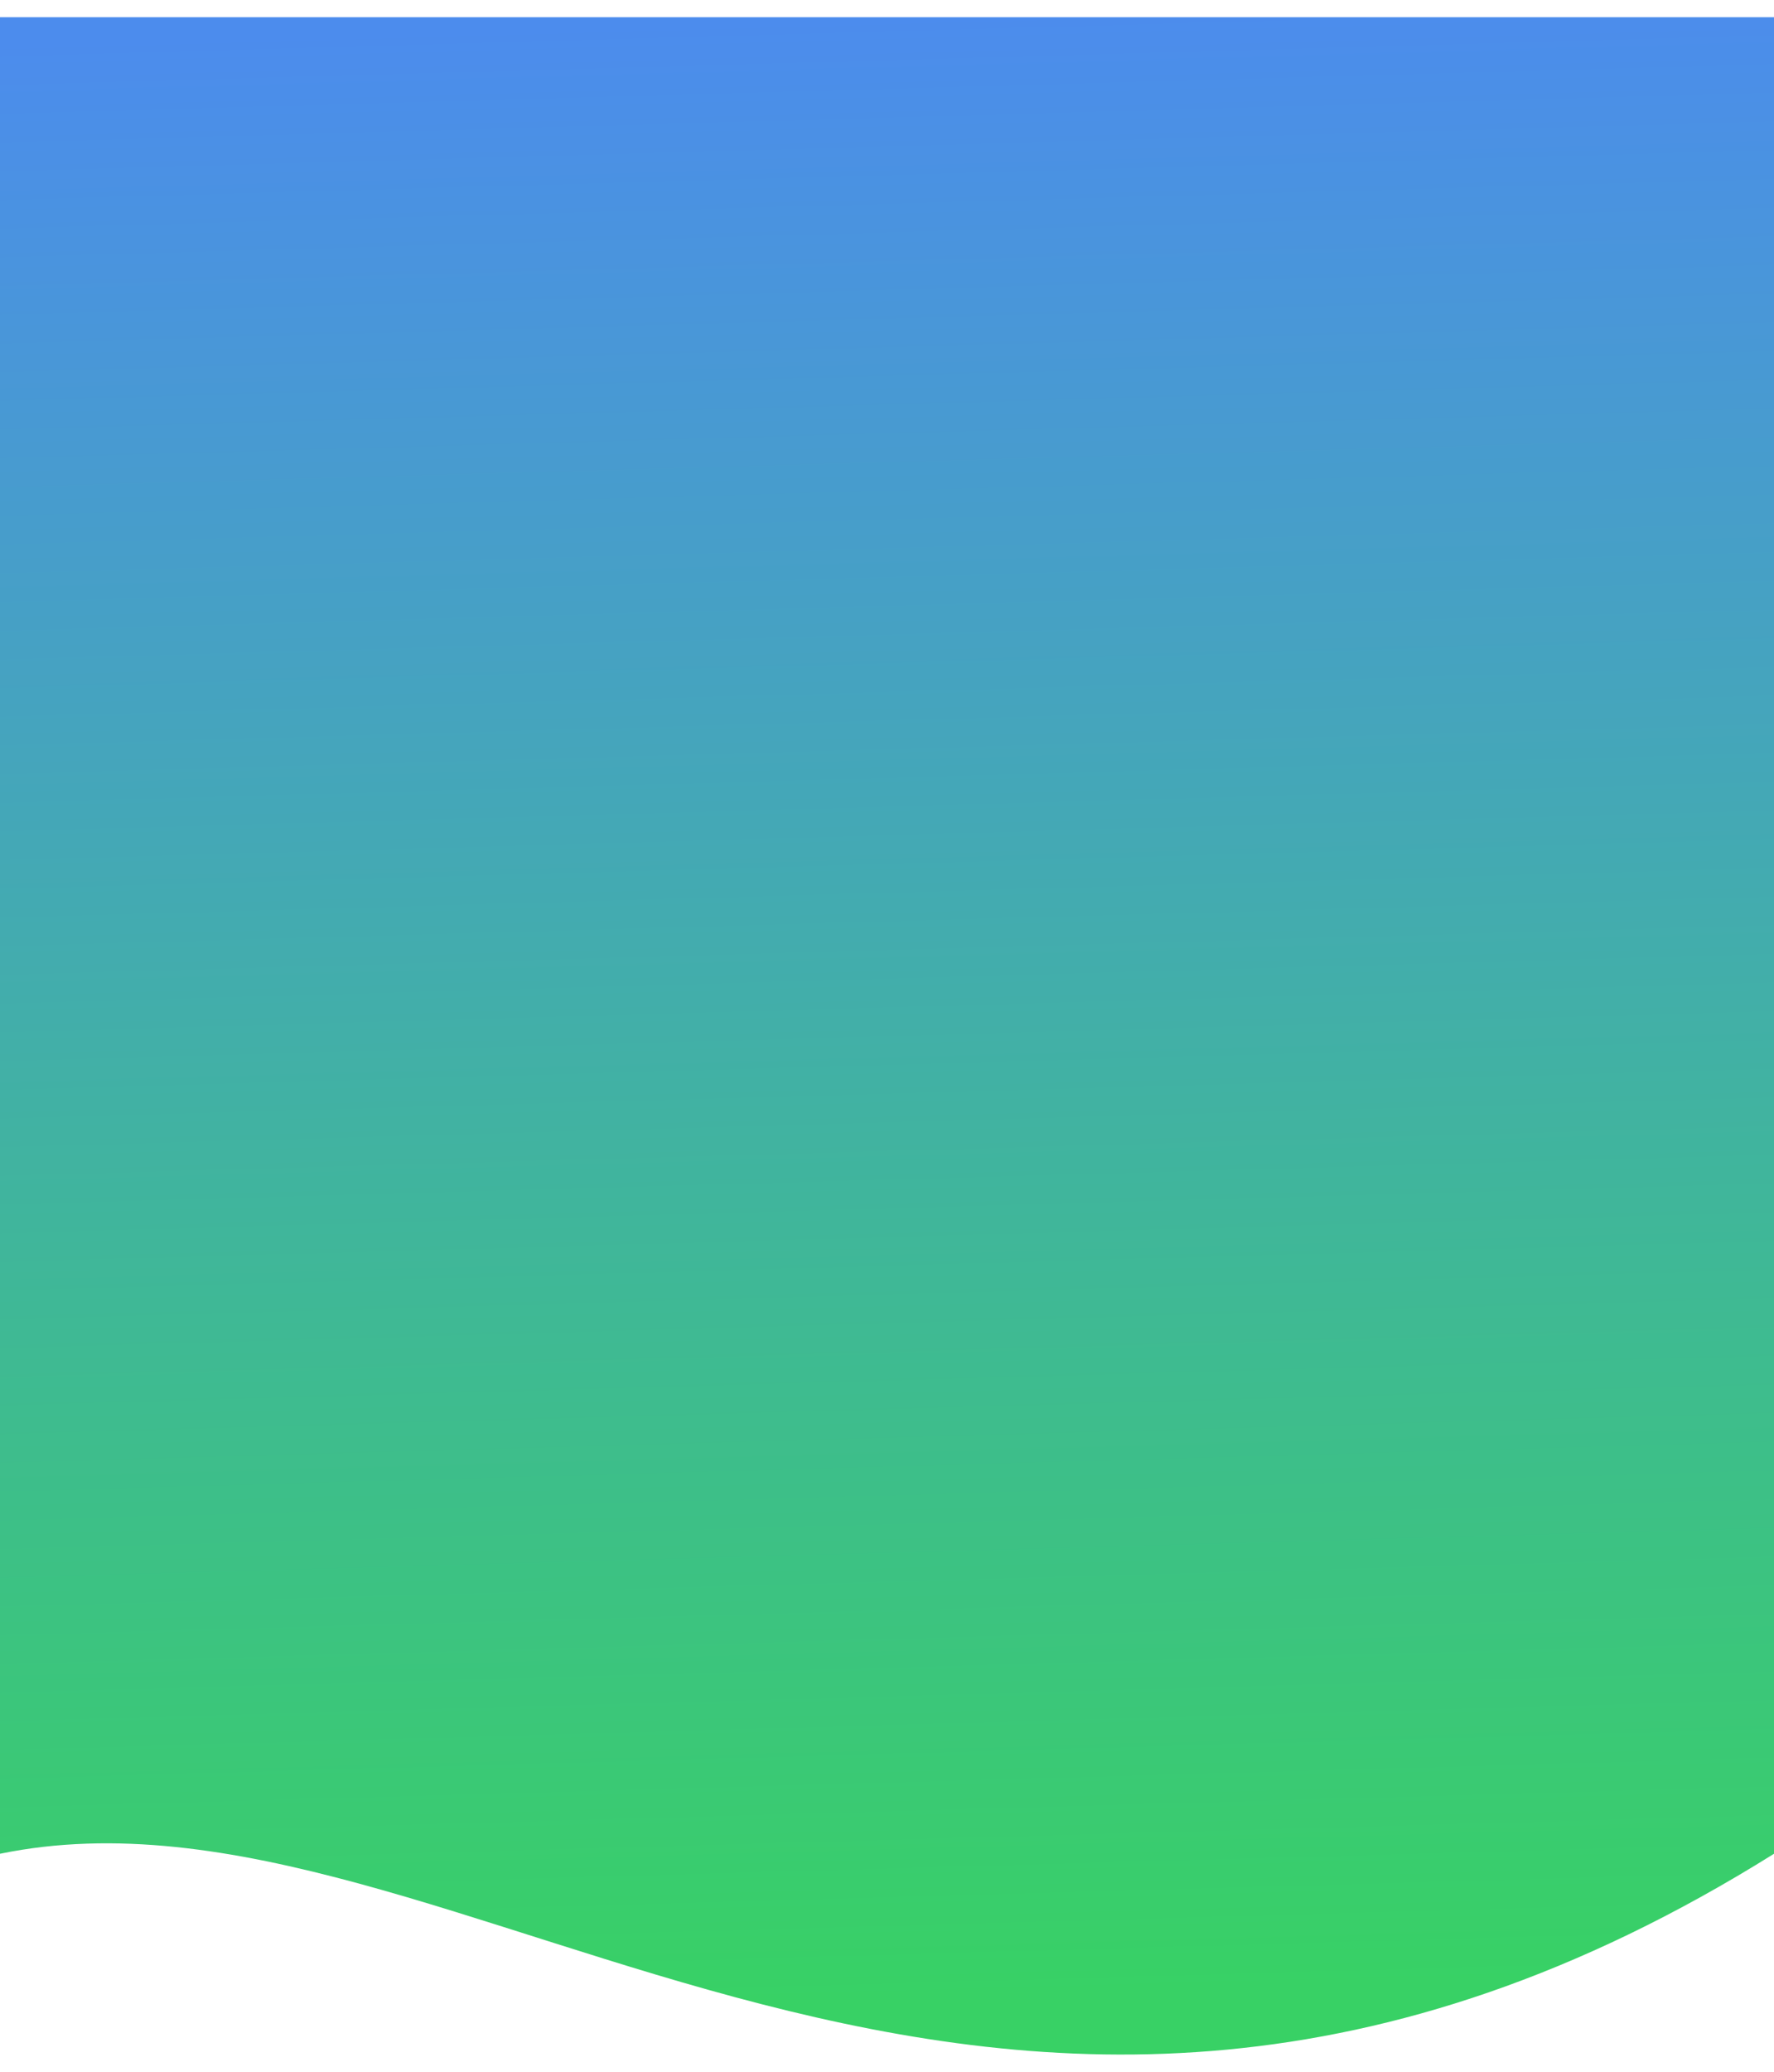 <svg width="412" height="481" viewBox="0 0 412 481" fill="none" xmlns="http://www.w3.org/2000/svg">
<g filter="url(#filter0_d_2611_46601)">
<path d="M0 0H412V426.384C228 541.475 106.5 404.462 0 426.384V0Z" fill="url(#paint0_linear_2611_46601)"/>
</g>
<defs>
<filter id="filter0_d_2611_46601" x="-4" y="0" width="420" height="481" filterUnits="userSpaceOnUse" color-interpolation-filters="sRGB">
<feFlood flood-opacity="0" result="BackgroundImageFix"/>
<feColorMatrix in="SourceAlpha" type="matrix" values="0 0 0 0 0 0 0 0 0 0 0 0 0 0 0 0 0 0 127 0" result="hardAlpha"/>
<feOffset dy="4"/>
<feGaussianBlur stdDeviation="2"/>
<feComposite in2="hardAlpha" operator="out"/>
<feColorMatrix type="matrix" values="0 0 0 0 0 0 0 0 0 0 0 0 0 0 0 0 0 0 0.25 0"/>
<feBlend mode="normal" in2="BackgroundImageFix" result="effect1_dropShadow_2611_46601"/>
<feBlend mode="normal" in="SourceGraphic" in2="effect1_dropShadow_2611_46601" result="shape"/>
</filter>
<linearGradient id="paint0_linear_2611_46601" x1="206" y1="0" x2="218.918" y2="459.452" gradientUnits="userSpaceOnUse">
<stop stop-color="#4C8CED"/>
<stop offset="1" stop-color="#38D165"/>
</linearGradient>
</defs>
</svg>
